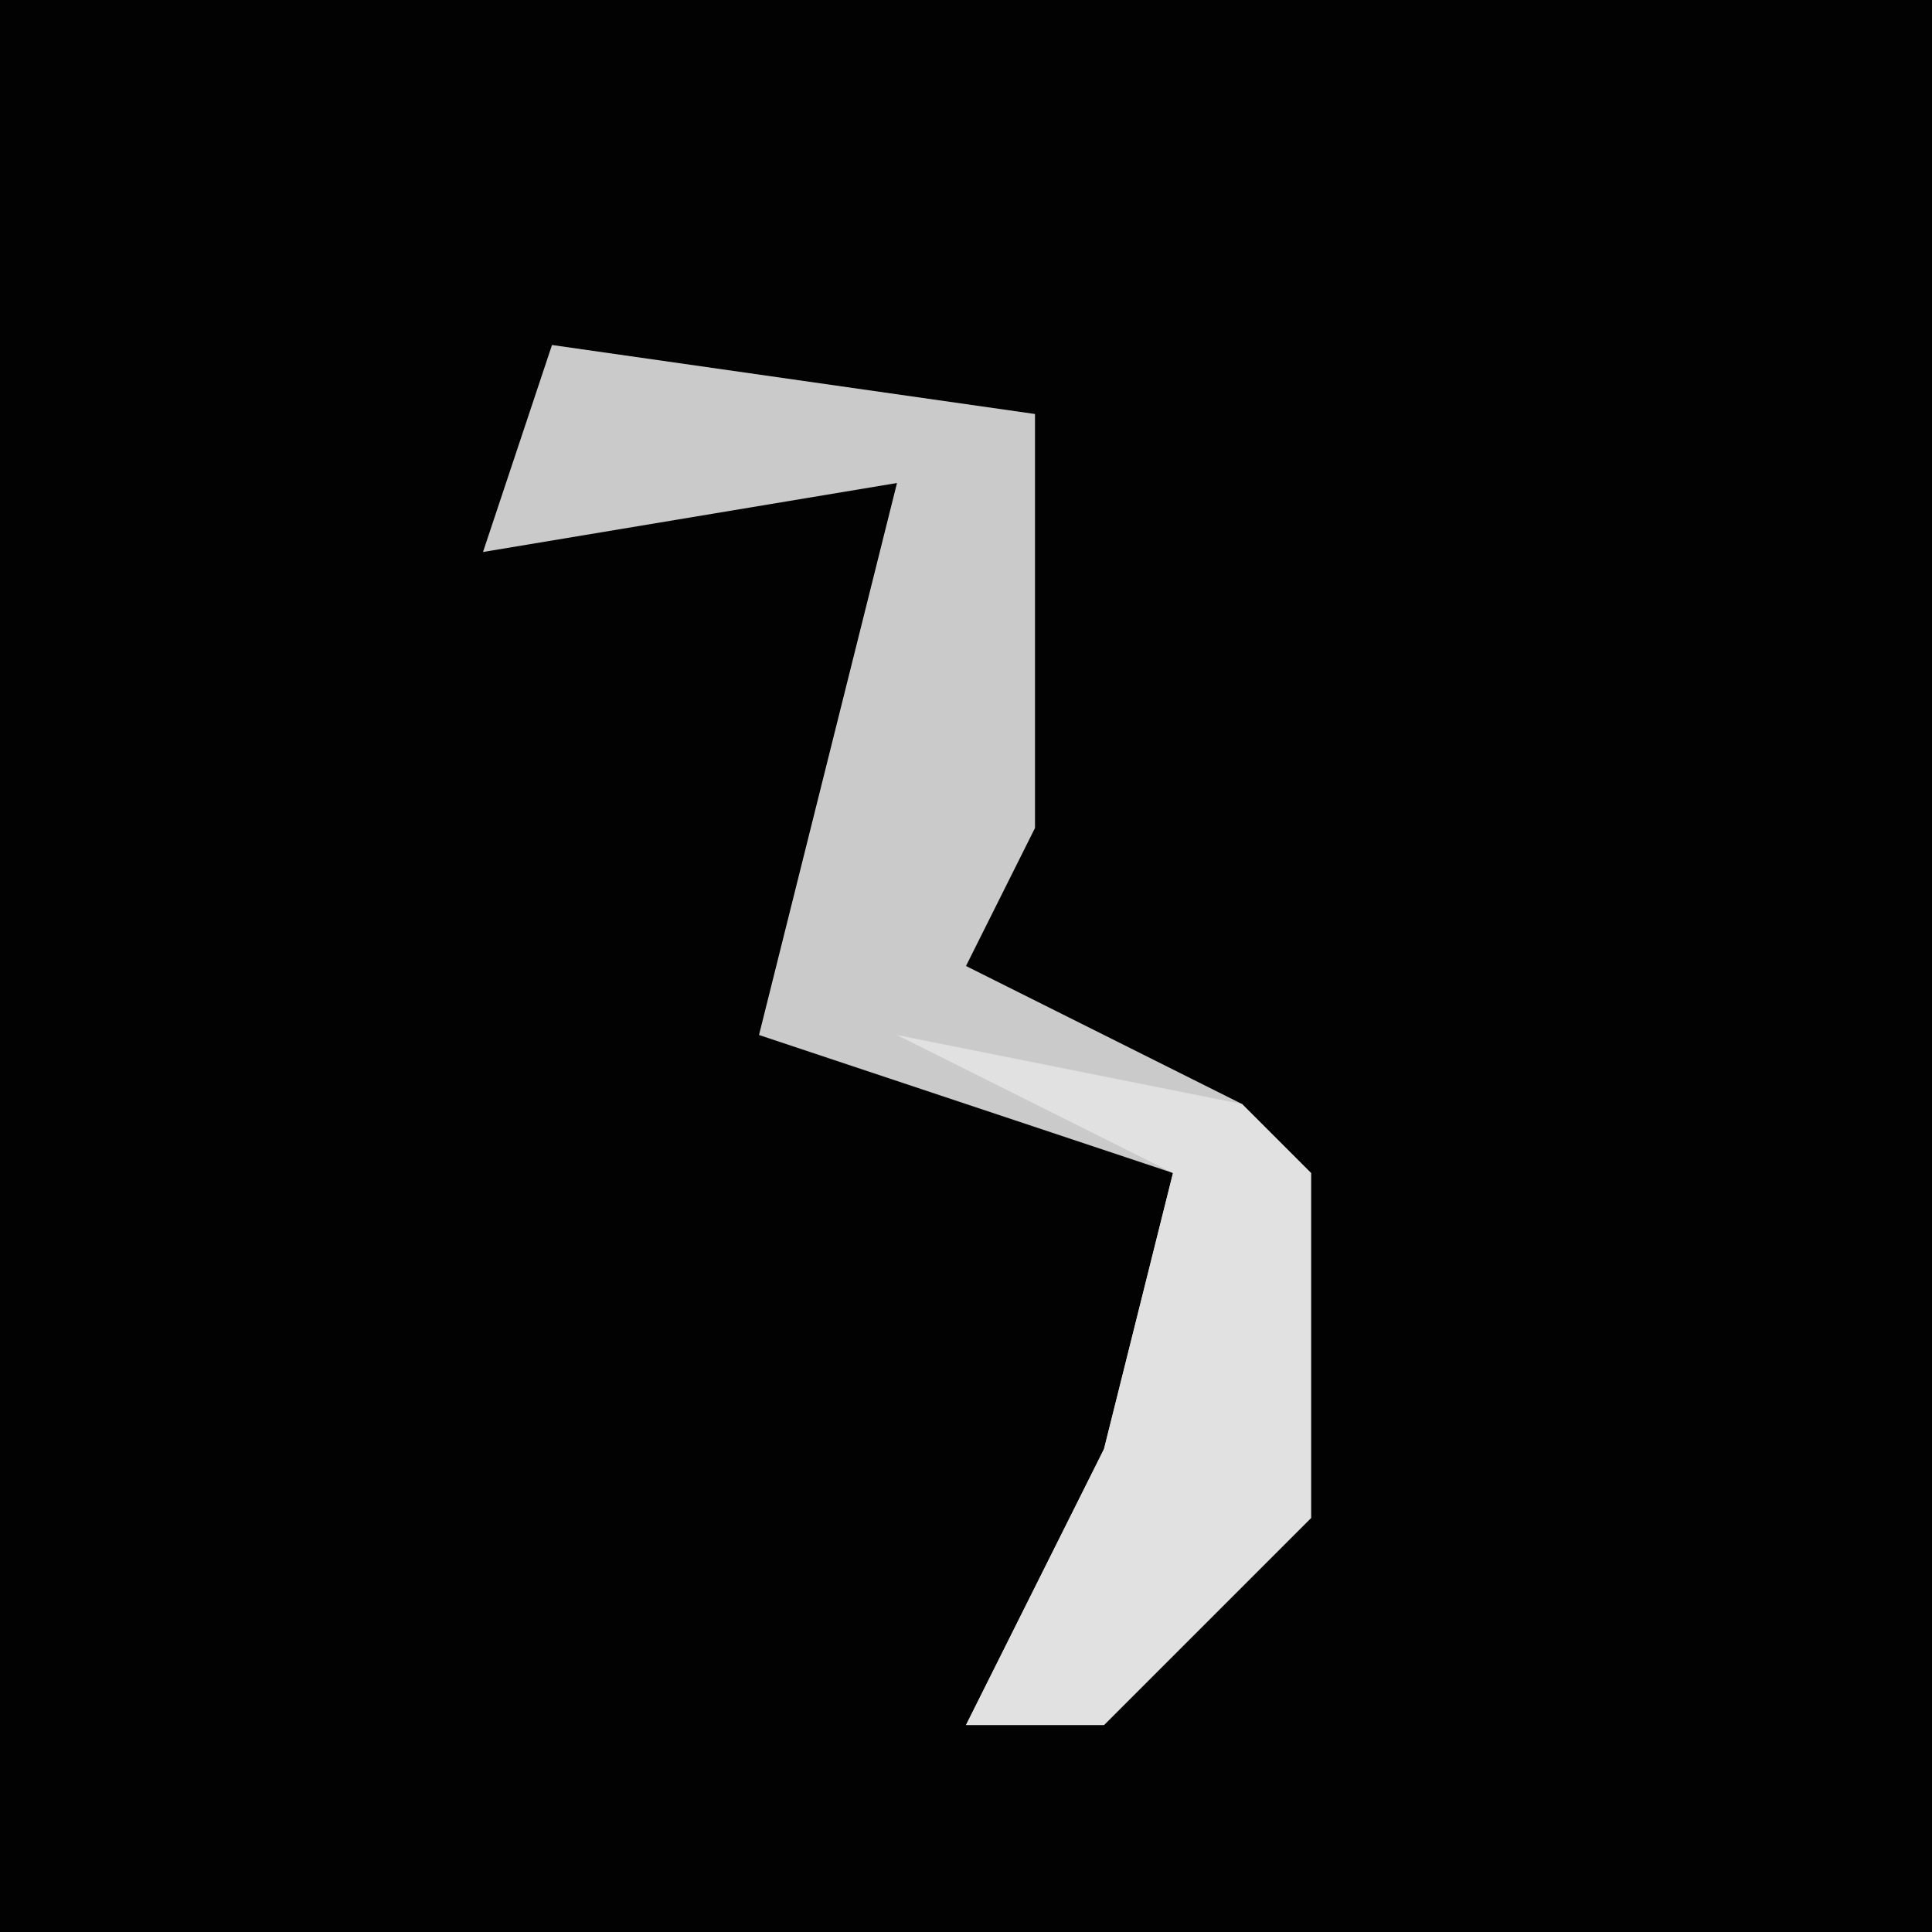 <?xml version="1.0" encoding="UTF-8"?>
<svg version="1.1" xmlns="http://www.w3.org/2000/svg" width="28" height="28">
<path d="M0,0 L28,0 L28,28 L0,28 Z " fill="#020202" transform="translate(0,0)"/>
<path d="M0,0 L7,1 L7,7 L6,9 L10,11 L11,12 L11,17 L8,20 L6,20 L8,16 L9,12 L3,10 L5,2 L-1,3 Z " fill="#CACACA" transform="translate(8,5)"/>
<path d="M0,0 L5,1 L6,2 L6,7 L3,10 L1,10 L3,6 L4,2 Z " fill="#E1E1E1" transform="translate(13,15)"/>
</svg>
